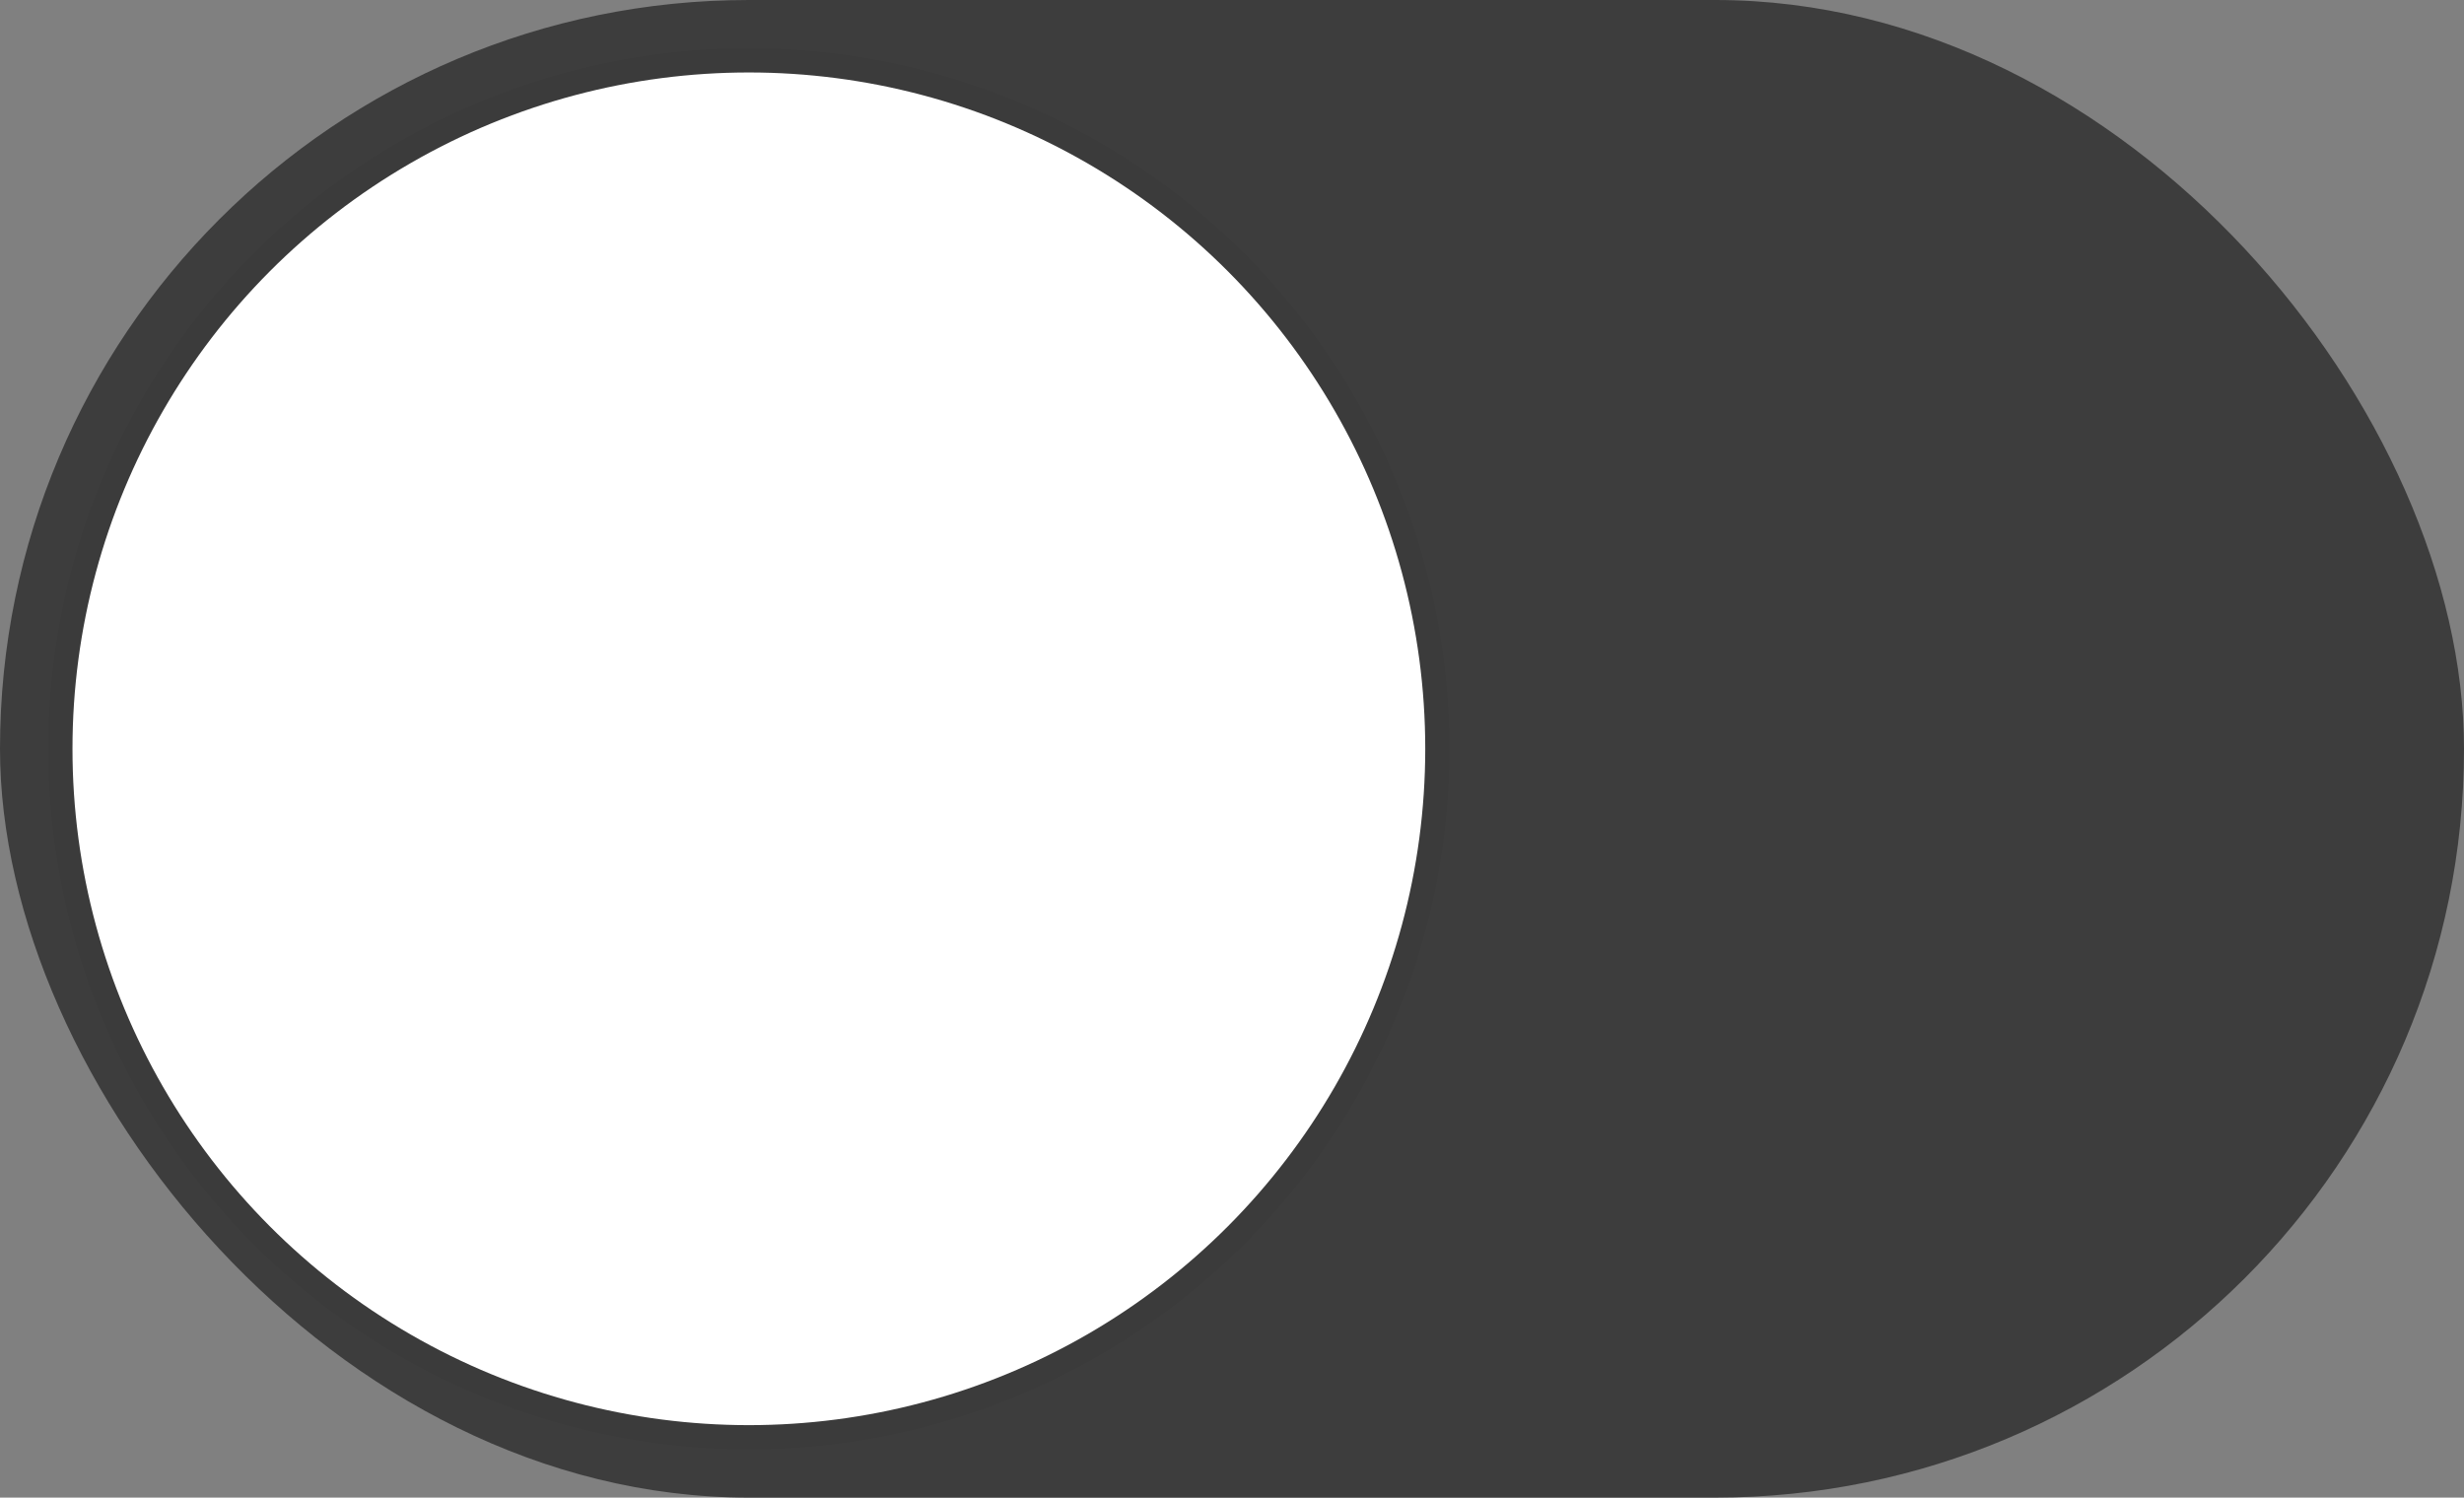 <svg width="51" height="31" viewBox="0 0 51 31" fill="none" xmlns="http://www.w3.org/2000/svg">
<rect x="0" y="0" width="51" height="31" fill="#808080" stroke="none"/>
<rect width="51" height="31" rx="15.5" fill="#3D3D3D"/>
<circle cx="15.5" cy="15.5" r="14" fill="white"/>
<circle cx="15.5" cy="15.5" r="14.25" stroke="black" stroke-opacity="0.04" stroke-width="0.5"/>
</svg>
